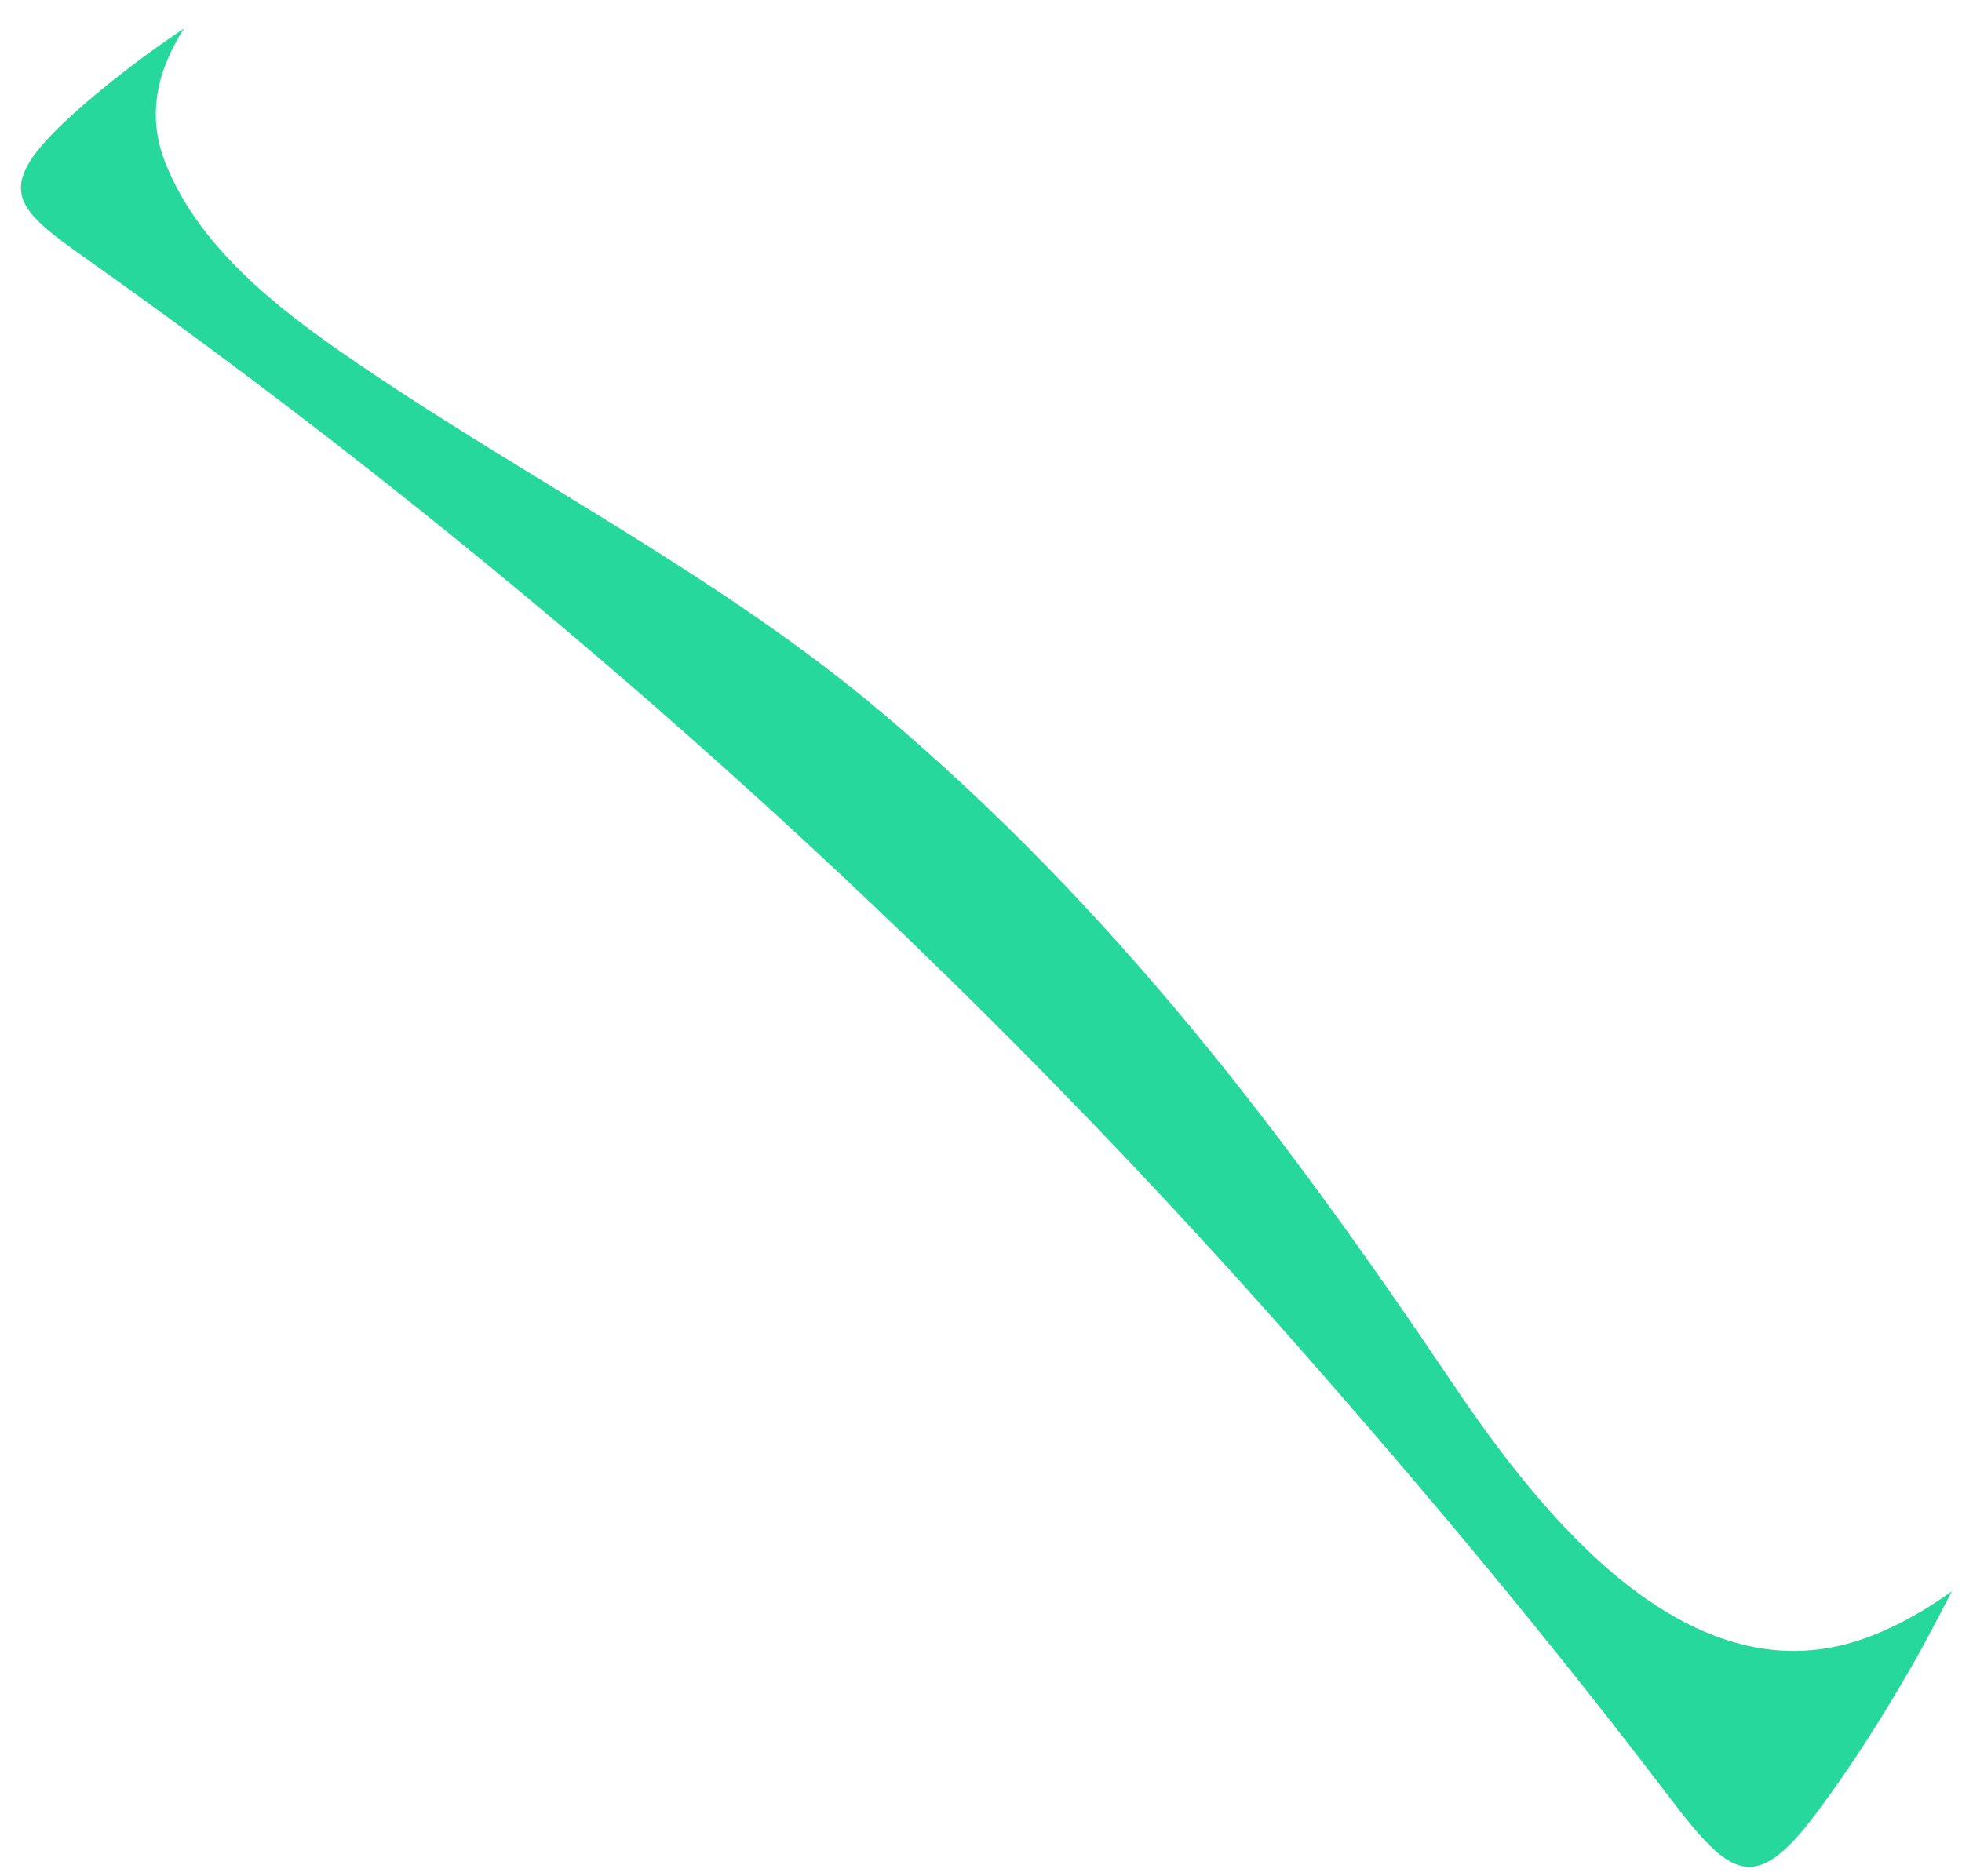 <?xml version="1.0" encoding="UTF-8" standalone="no"?><svg width='46' height='44' viewBox='0 0 46 44' fill='none' xmlns='http://www.w3.org/2000/svg'>
<path d='M44.79 39.129C45.133 38.535 45.447 37.926 45.761 37.317C45.176 37.74 44.547 38.103 43.856 38.371C39.61 40.014 36.061 35.422 34.046 32.427C30.102 26.569 26.129 21.321 20.682 16.717C16.946 13.559 12.564 11.352 8.53 8.621C6.721 7.397 4.698 5.91 3.872 3.807C3.421 2.659 3.715 1.606 4.315 0.666C3.488 1.223 2.694 1.818 1.956 2.46C-0.262 4.388 0.265 4.821 2.032 6.073C12.429 13.438 22.055 22.045 30.449 31.594C33.447 35.004 36.39 38.527 39.163 42.178C40.579 44.042 41.149 44.424 42.562 42.55C43.394 41.447 44.14 40.256 44.79 39.129Z' fill='#27D89D'/>
</svg>
